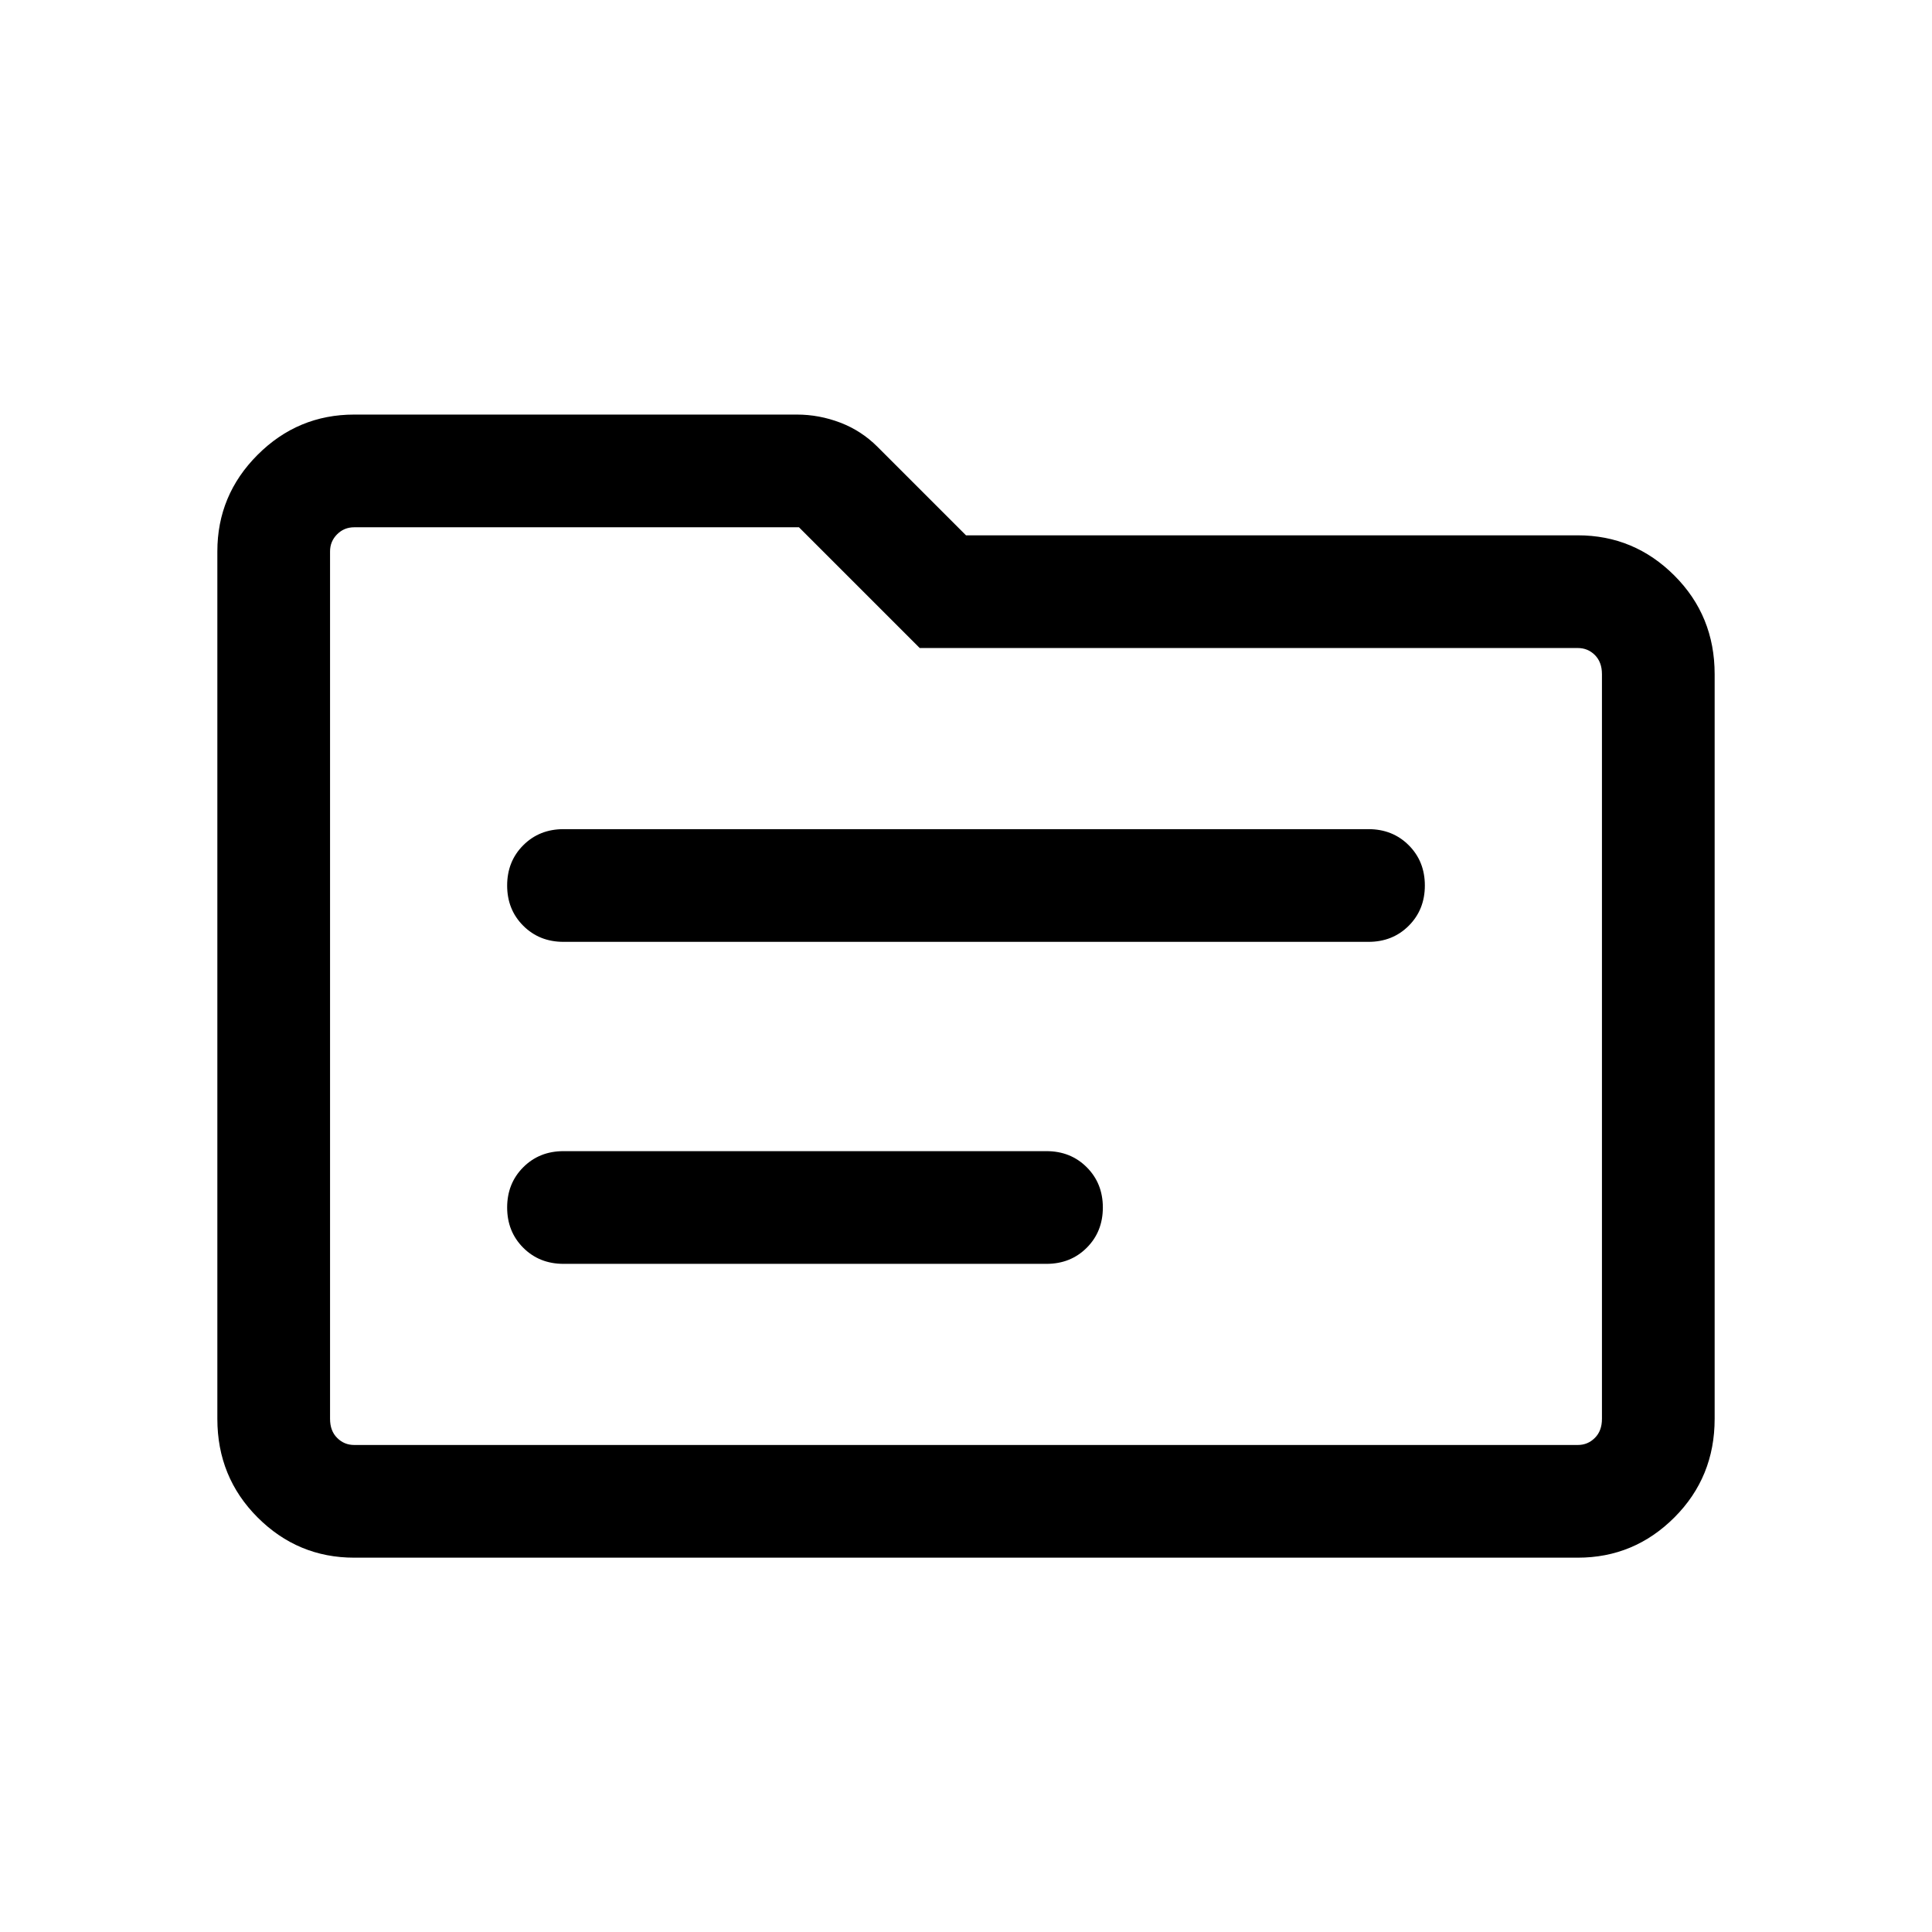<svg xmlns="http://www.w3.org/2000/svg" height="24" width="24"><path d="M7 11.7H17Q17.3 11.7 17.5 11.5Q17.7 11.3 17.7 11Q17.7 10.7 17.5 10.5Q17.3 10.3 17 10.3H7Q6.7 10.3 6.5 10.5Q6.3 10.7 6.3 11Q6.3 11.3 6.5 11.5Q6.7 11.7 7 11.7ZM7 15.7H13Q13.3 15.7 13.5 15.5Q13.7 15.3 13.7 15Q13.7 14.7 13.5 14.5Q13.3 14.3 13 14.3H7Q6.7 14.3 6.5 14.5Q6.3 14.7 6.3 15Q6.3 15.3 6.5 15.5Q6.7 15.7 7 15.7ZM4.4 19.35Q3.7 19.35 3.2 18.85Q2.7 18.35 2.7 17.625V6.85Q2.7 6.15 3.2 5.65Q3.7 5.15 4.4 5.15H9.9Q10.175 5.15 10.438 5.25Q10.7 5.35 10.9 5.55L12 6.65H19.6Q20.3 6.65 20.8 7.15Q21.3 7.65 21.3 8.375V17.625Q21.3 18.35 20.8 18.85Q20.3 19.35 19.6 19.35ZM4.1 6.85V17.625Q4.1 17.775 4.188 17.862Q4.275 17.95 4.4 17.95H19.6Q19.725 17.95 19.812 17.862Q19.9 17.775 19.9 17.625V8.375Q19.9 8.225 19.812 8.137Q19.725 8.05 19.6 8.05H11.425L9.925 6.55H4.4Q4.275 6.55 4.188 6.637Q4.1 6.725 4.1 6.85ZM4.1 6.85Q4.1 6.725 4.1 6.637Q4.1 6.55 4.1 6.55V8.05Q4.1 8.05 4.1 8.137Q4.1 8.225 4.1 8.375V17.625Q4.1 17.775 4.1 17.862Q4.1 17.95 4.1 17.95Q4.1 17.95 4.1 17.862Q4.1 17.775 4.1 17.625Z"/></svg>
